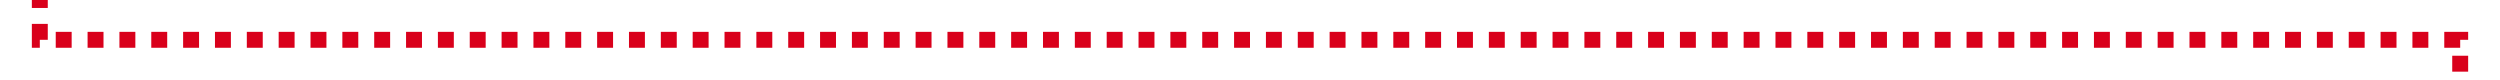 ﻿<?xml version="1.0" encoding="utf-8"?>
<svg version="1.1" xmlns:xlink="http://www.w3.org/1999/xlink" width="314px" height="10px" preserveAspectRatio="xMinYMid meet" viewBox="3155 786  314 8" xmlns="http://www.w3.org/2000/svg">
  <path d="M 3160 760  L 3160 790  L 3464 790  L 3464 827  " stroke-width="2" stroke-dasharray="2,2" stroke="#d9001b" fill="none" />
  <path d="M 3456.4 826  L 3464 833  L 3471.6 826  L 3456.4 826  Z " fill-rule="nonzero" fill="#d9001b" stroke="none" />
</svg>